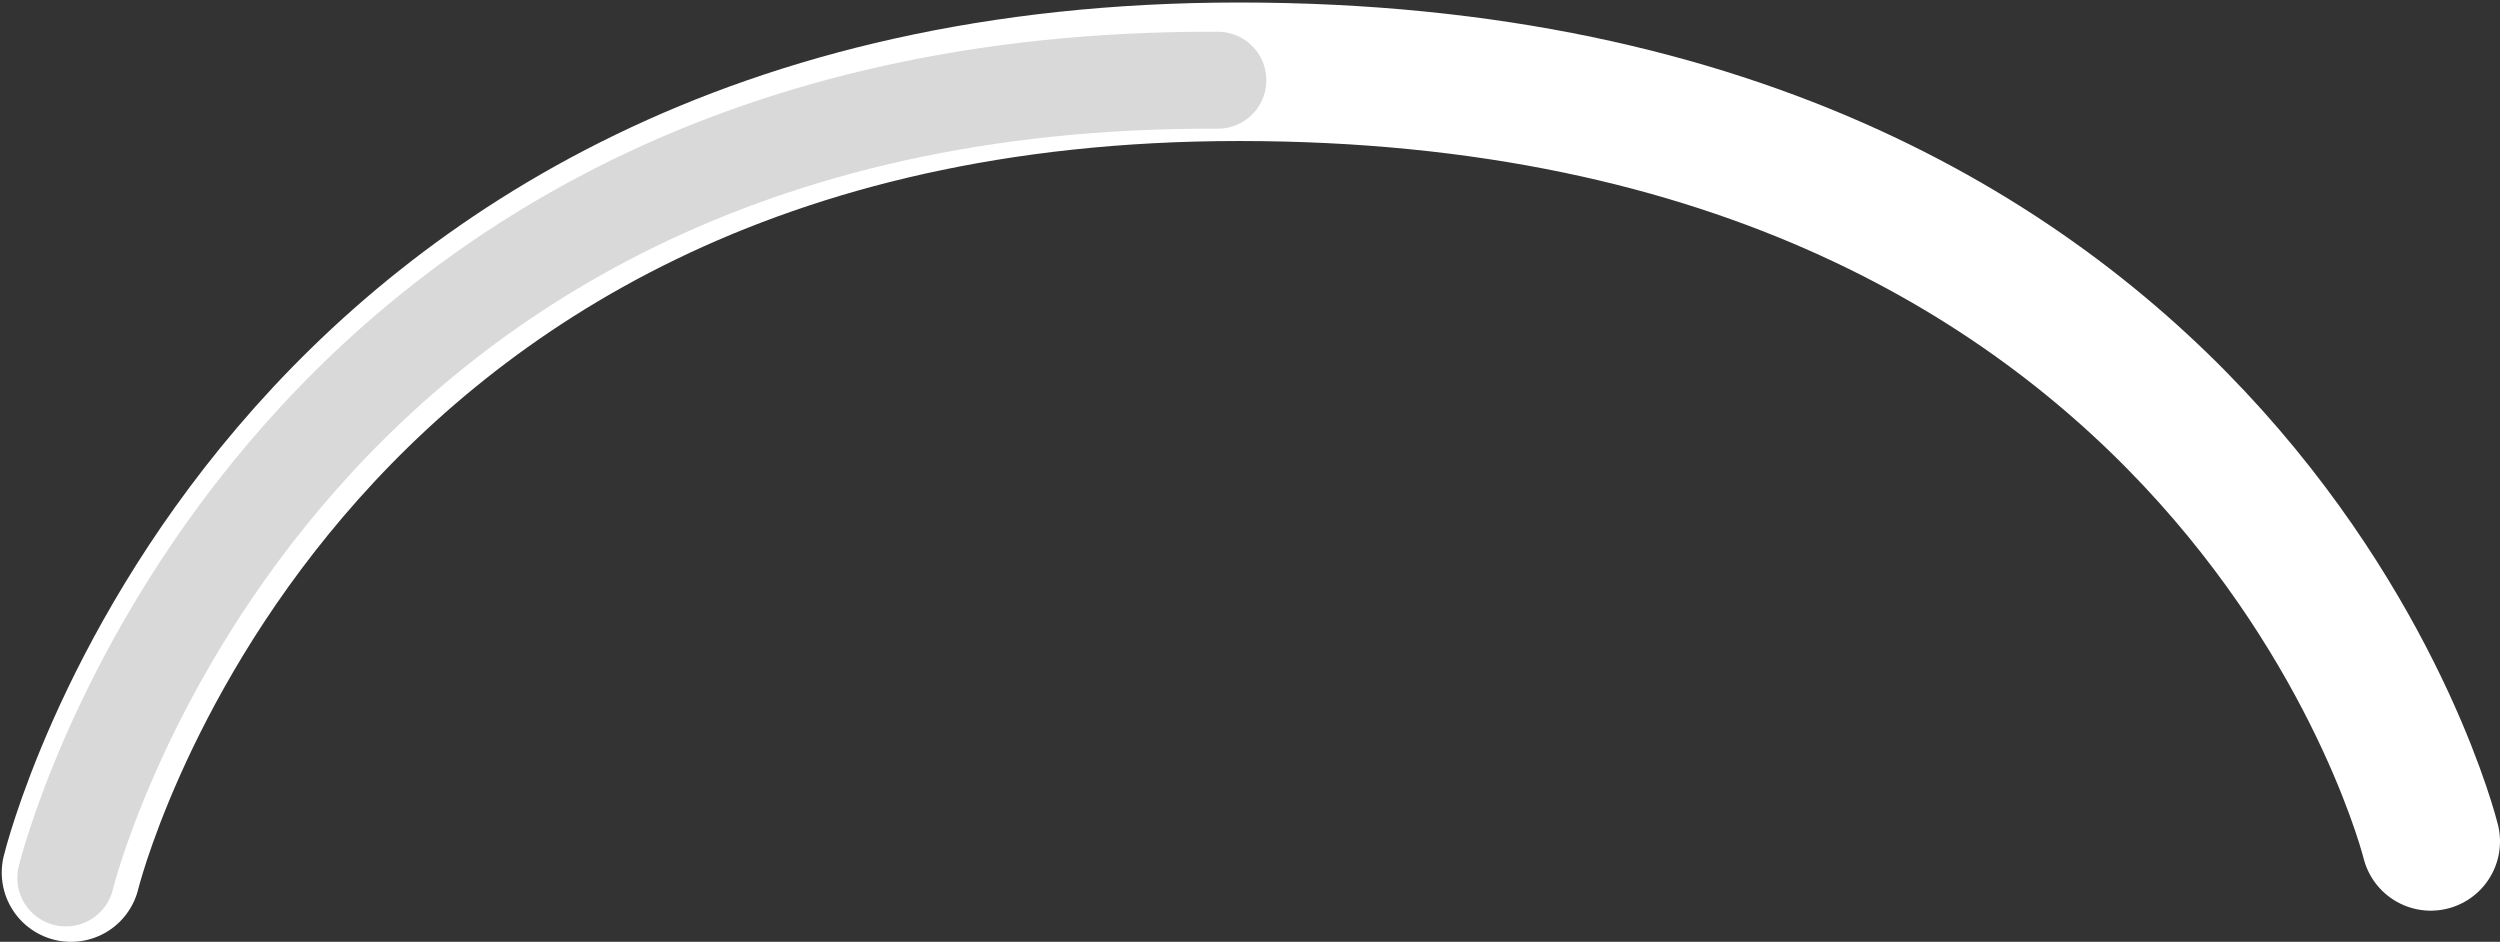 <svg width="722" height="272" viewBox="0 0 722 272" fill="none" xmlns="http://www.w3.org/2000/svg">
<rect x="0" y="0" width="722" height="272" fill="#333333" stroke="none"/>
<path d="M20.5 252C20.5 252 76.838 20.725 357.838 20.725C647.338 20.725 702 243 702 243" stroke="white" stroke-width="40" stroke-linecap="round"/>
<path d="M19.002 253.545C19.002 253.545 75.228 21.949 351.72 23.172" stroke="#D9D9D9" stroke-width="28" stroke-linecap="round"/>
</svg>
